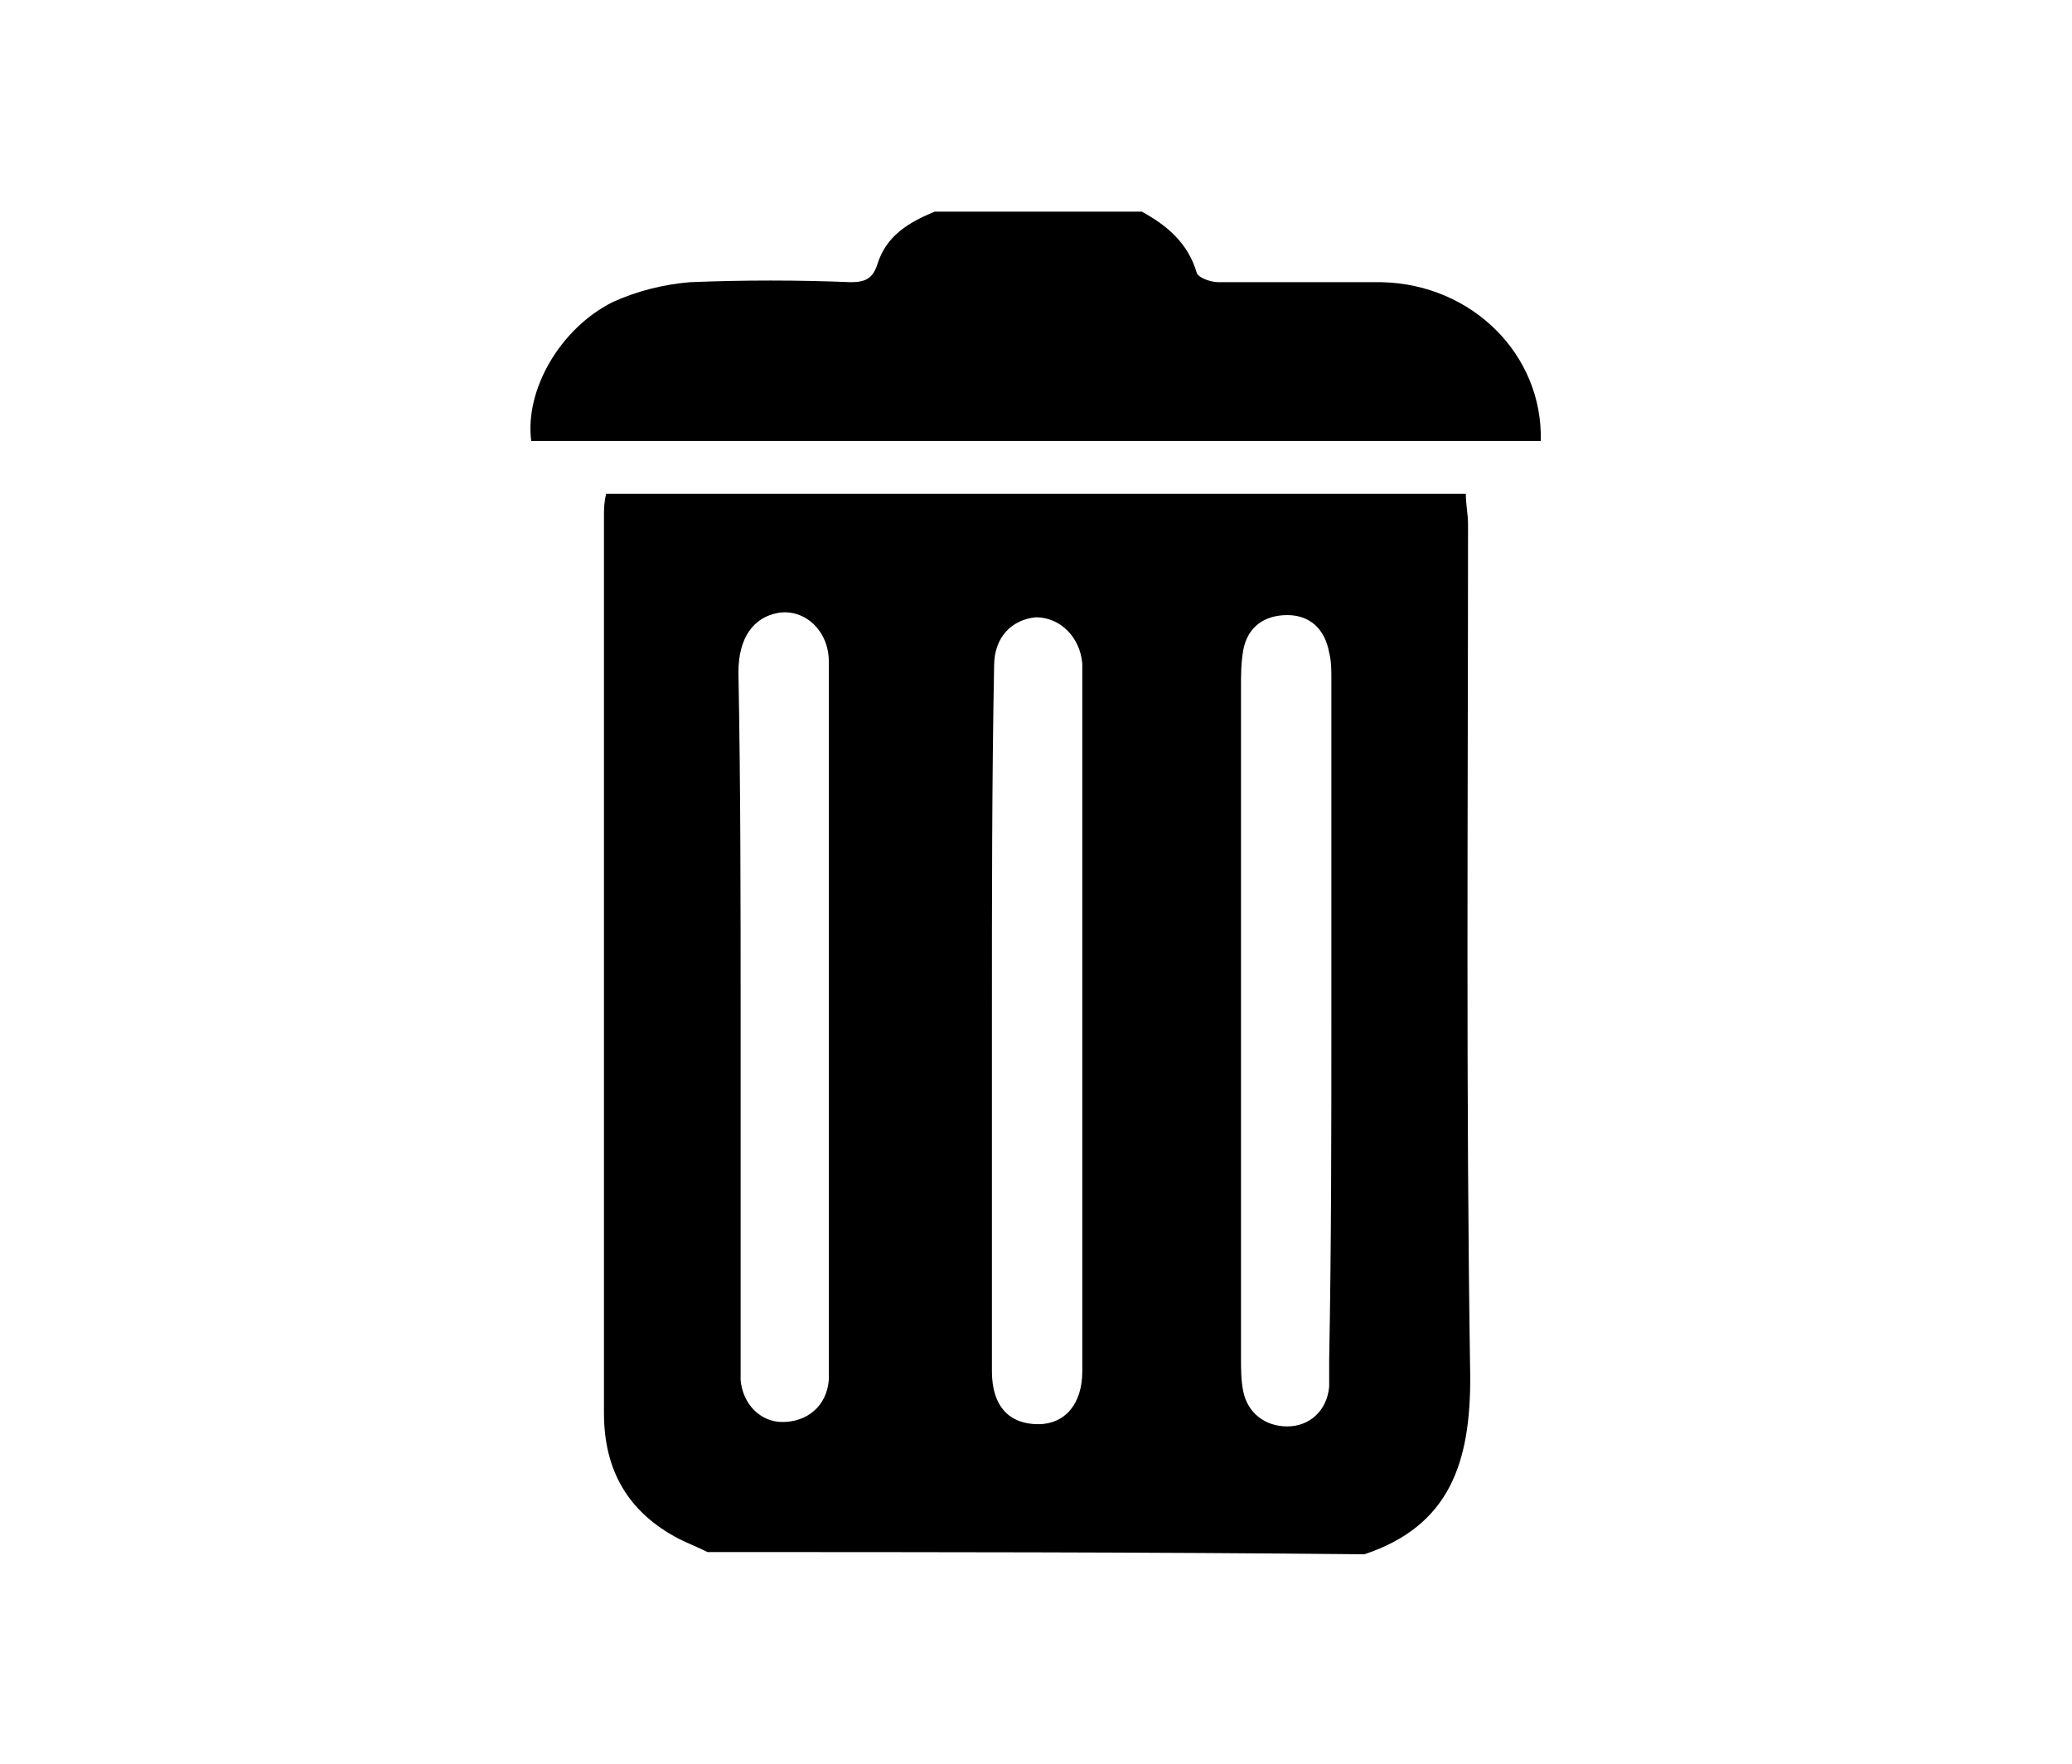 <?xml version="1.0" encoding="utf-8"?>
<!-- Generator: Adobe Illustrator 19.0.0, SVG Export Plug-In . SVG Version: 6.00 Build 0)  -->
<svg version="1.1" id="Calque_1" xmlns="http://www.w3.org/2000/svg" xmlns:xlink="http://www.w3.org/1999/xlink" x="0px" y="0px"
	 viewBox="-432 241 94 80" style="enable-background:new -432 241 94 80;" xml:space="preserve">
<g>
	<path d="M-399.9,311.4c-0.4-0.2-0.9-0.4-1.3-0.6c-2.3-1.2-3.4-3.1-3.4-5.7c0-13.6,0-27.2,0-40.7c0-0.3,0-0.6,0.1-1
		c13,0,25.9,0,39,0c0,0.5,0.1,0.9,0.1,1.4c0,12.9-0.1,25.8,0.1,38.7c0,3.8-0.9,6.7-4.8,8C-380.1,311.4-390,311.4-399.9,311.4z
		 M-387,287.1c0,5,0,10.1,0,15.1c0,0.3,0,0.6,0,1c0,1.6,0.8,2.4,2.1,2.4c1.2,0,2-0.9,2-2.4c0-2.1,0-4.2,0-6.3c0-8.3,0-16.7,0-25
		c0-0.3,0-0.6,0-0.8c-0.1-1.2-1-2.1-2.1-2.1c-1.1,0.1-1.9,0.9-1.9,2.2C-387,276.4-387,281.7-387,287.1z M-398.4,287.2
		c0,4.2,0,8.3,0,12.5c0,1.3,0,2.6,0,3.9c0.1,1.1,0.9,1.9,1.9,1.9c1.1,0,2-0.7,2.1-1.9c0-0.5,0-0.9,0-1.3c0-8.6,0-17.3,0-25.9
		c0-1.8,0-3.6,0-5.4c0-1.4-1.1-2.4-2.3-2.2c-1.1,0.2-1.8,1.1-1.8,2.7C-398.4,276.7-398.4,282-398.4,287.2z M-371.6,287.2
		L-371.6,287.2c0-5.2,0-10.3,0-15.4c0-0.4,0-0.8-0.1-1.2c-0.2-1.1-0.9-1.7-1.9-1.7s-1.8,0.5-2,1.6c-0.1,0.6-0.1,1.1-0.1,1.7
		c0,10.1,0,20.2,0,30.4c0,0.5,0,1,0.1,1.5c0.2,1,1,1.6,2,1.6c1,0,1.8-0.7,1.9-1.8c0-0.4,0-0.8,0-1.2
		C-371.6,297.4-371.6,292.3-371.6,287.2z"/>
	<path d="M-380.2,250.6c1.1,0.6,2.1,1.4,2.5,2.8c0.1,0.2,0.6,0.4,1,0.4c2.5,0,4.9,0,7.4,0c4.1,0.1,7.3,3.3,7.2,7.2
		c-15.3,0-30.6,0-45.8,0c-0.3-2.3,1.3-5.1,3.7-6.3c1.1-0.5,2.3-0.8,3.5-0.9c2.4-0.1,4.9-0.1,7.3,0c0.7,0,1-0.2,1.2-0.8
		c0.4-1.3,1.4-1.9,2.6-2.4C-386.5,250.6-383.3,250.6-380.2,250.6z"/>
</g>
</svg>

